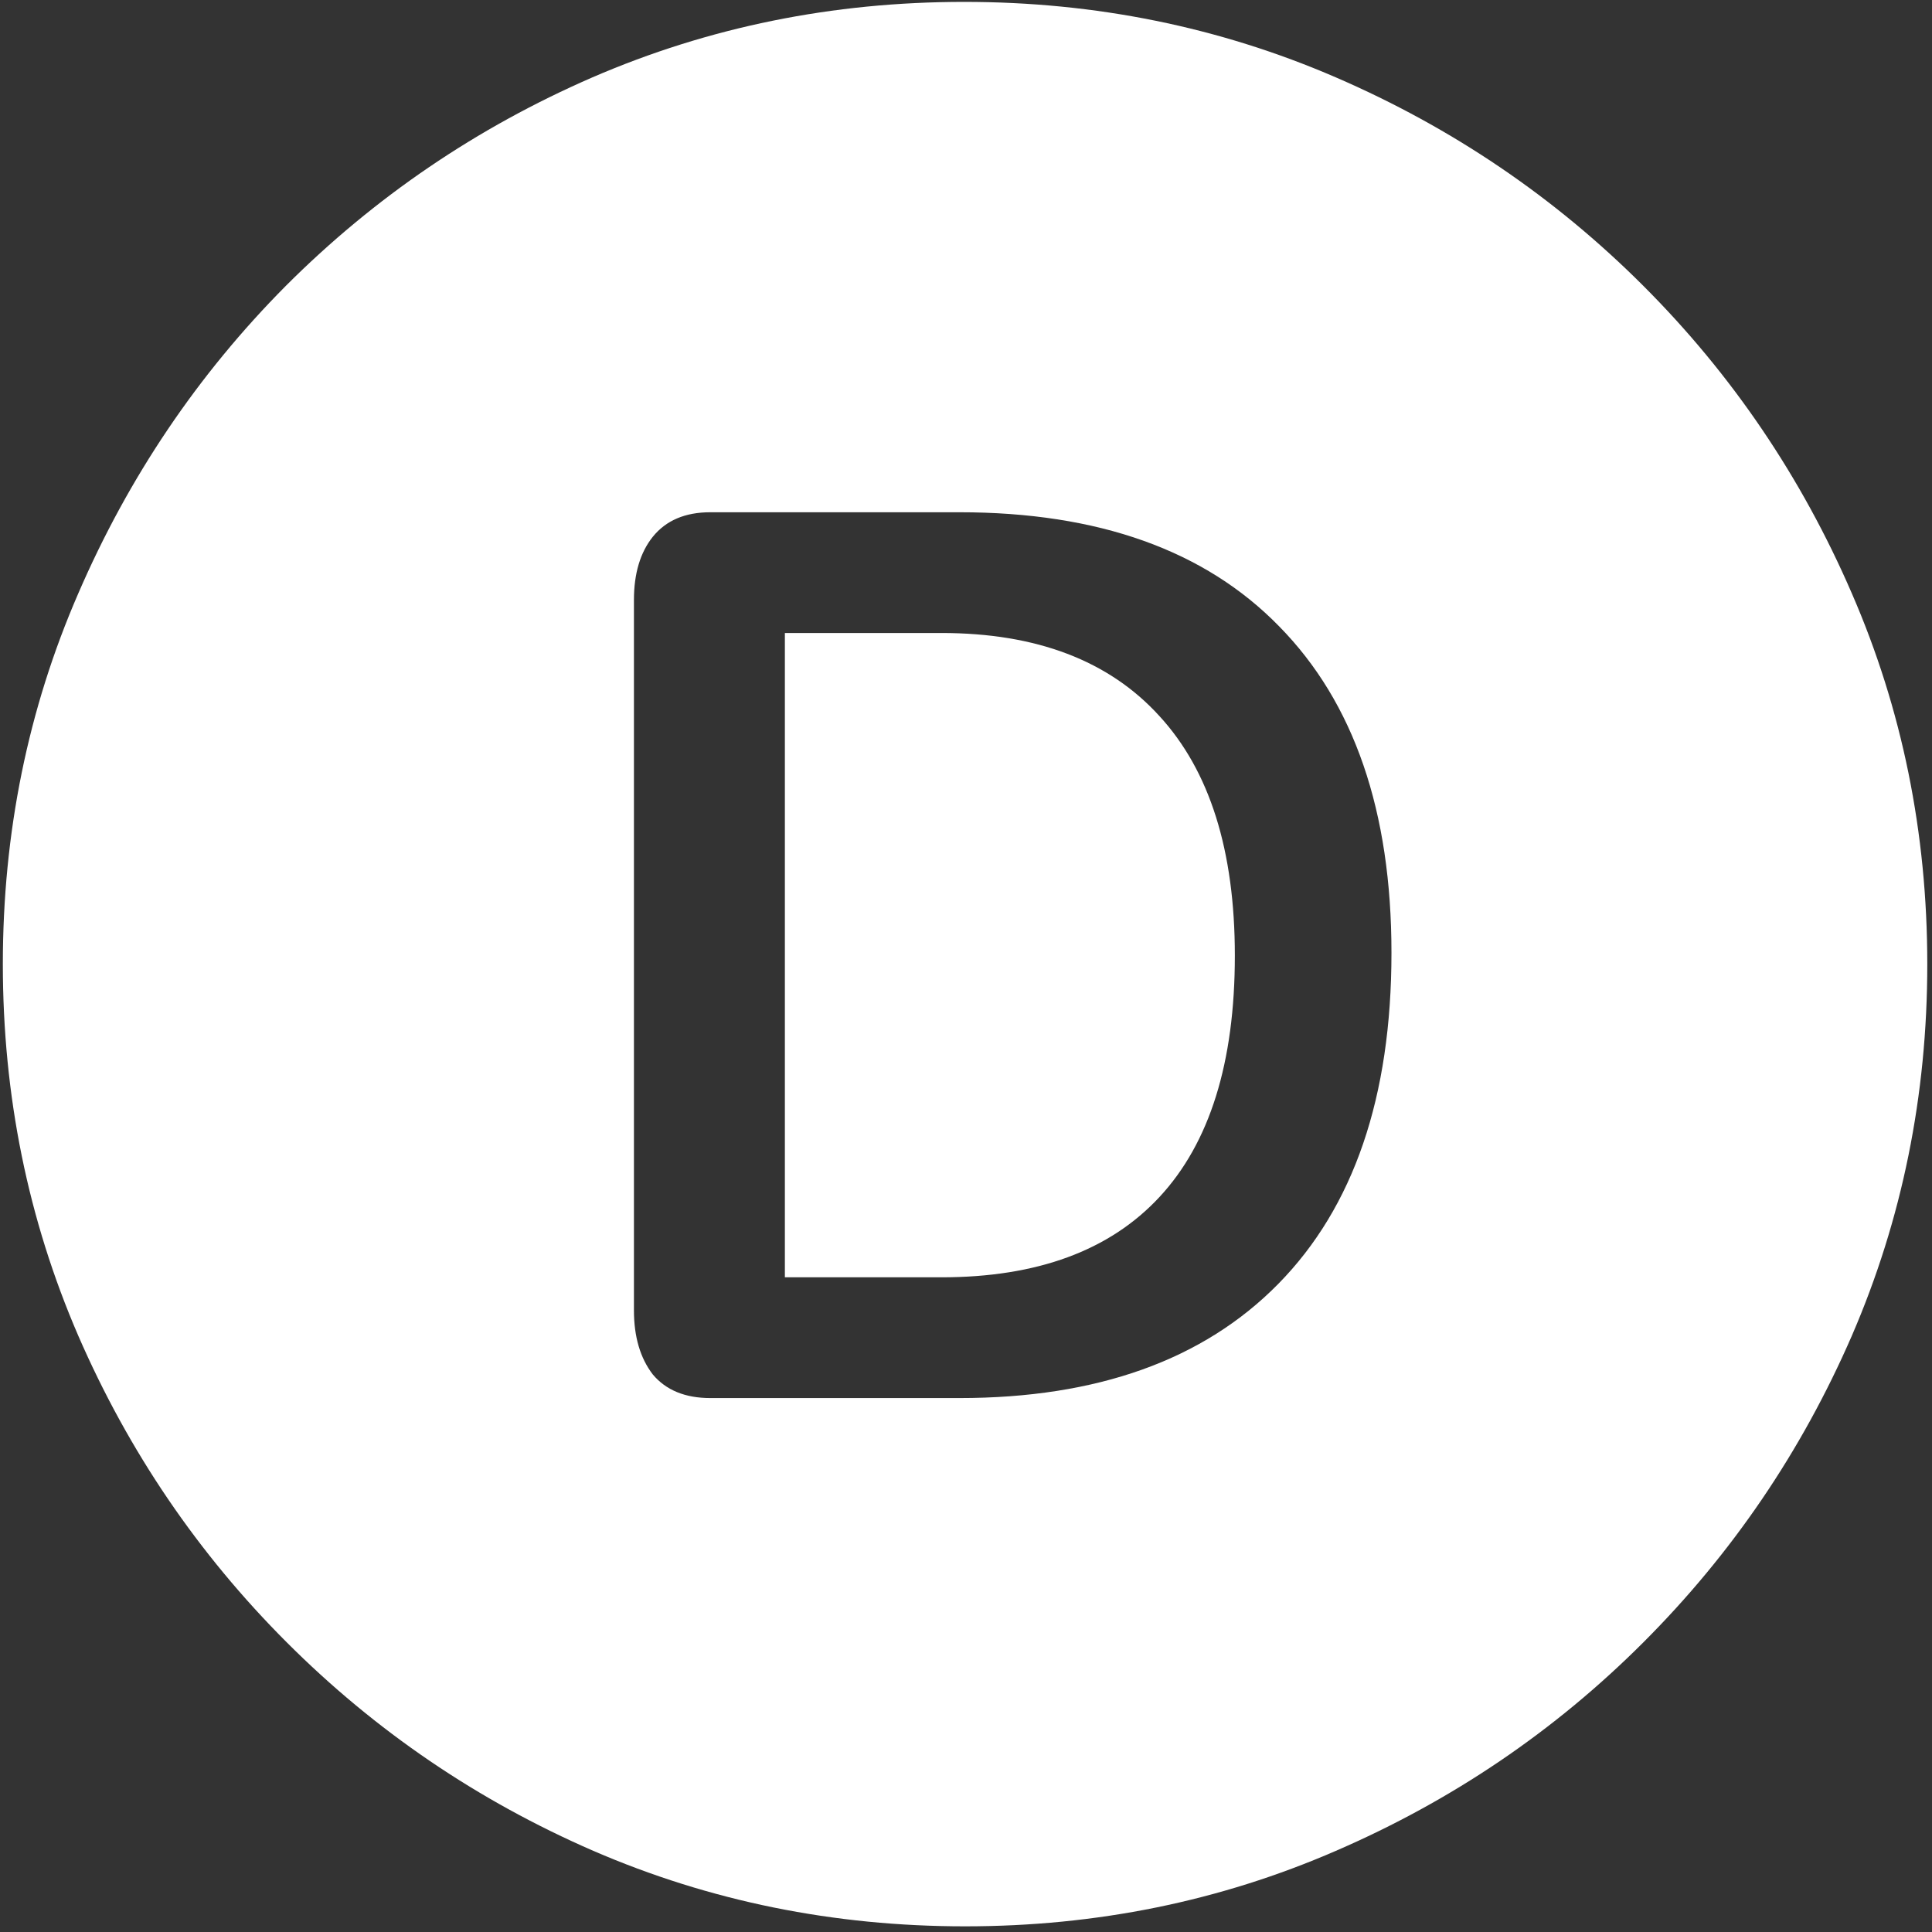 <svg width="128" height="128" viewBox="0 0 128 128" fill="none" xmlns="http://www.w3.org/2000/svg">
<rect x="0" y="0" width="128" height="128" fill="#333333" stroke="none"/>
<path d="M63.938 127.625C72.646 127.625 80.833 125.958 88.5 122.625C96.208 119.292 103 114.688 108.875 108.812C114.75 102.938 119.354 96.167 122.688 88.5C126.021 80.792 127.688 72.583 127.688 63.875C127.688 55.167 126.021 46.979 122.688 39.312C119.354 31.604 114.75 24.812 108.875 18.938C103 13.062 96.208 8.458 88.5 5.125C80.792 1.792 72.583 0.125 63.875 0.125C55.167 0.125 46.958 1.792 39.25 5.125C31.583 8.458 24.812 13.062 18.938 18.938C13.104 24.812 8.521 31.604 5.188 39.312C1.854 46.979 0.188 55.167 0.188 63.875C0.188 72.583 1.854 80.792 5.188 88.5C8.521 96.167 13.125 102.938 19 108.812C24.875 114.688 31.646 119.292 39.312 122.625C47.021 125.958 55.229 127.625 63.938 127.625ZM47.062 92.625C45.396 92.625 44.125 92.104 43.25 91.062C42.417 89.979 42 88.562 42 86.812V39.75C42 38 42.417 36.604 43.25 35.562C44.125 34.479 45.396 33.938 47.062 33.938H63.562C72.771 33.938 79.833 36.458 84.75 41.5C89.708 46.542 92.188 53.75 92.188 63.125C92.188 72.667 89.688 79.979 84.688 85.062C79.729 90.104 72.688 92.625 63.562 92.625H47.062ZM52 84.625H62.375C68.708 84.625 73.521 82.854 76.812 79.312C80.146 75.729 81.812 70.396 81.812 63.312C81.812 56.354 80.146 51.062 76.812 47.438C73.479 43.771 68.667 41.938 62.375 41.938H52V84.625Z" fill="white"/>
</svg>
